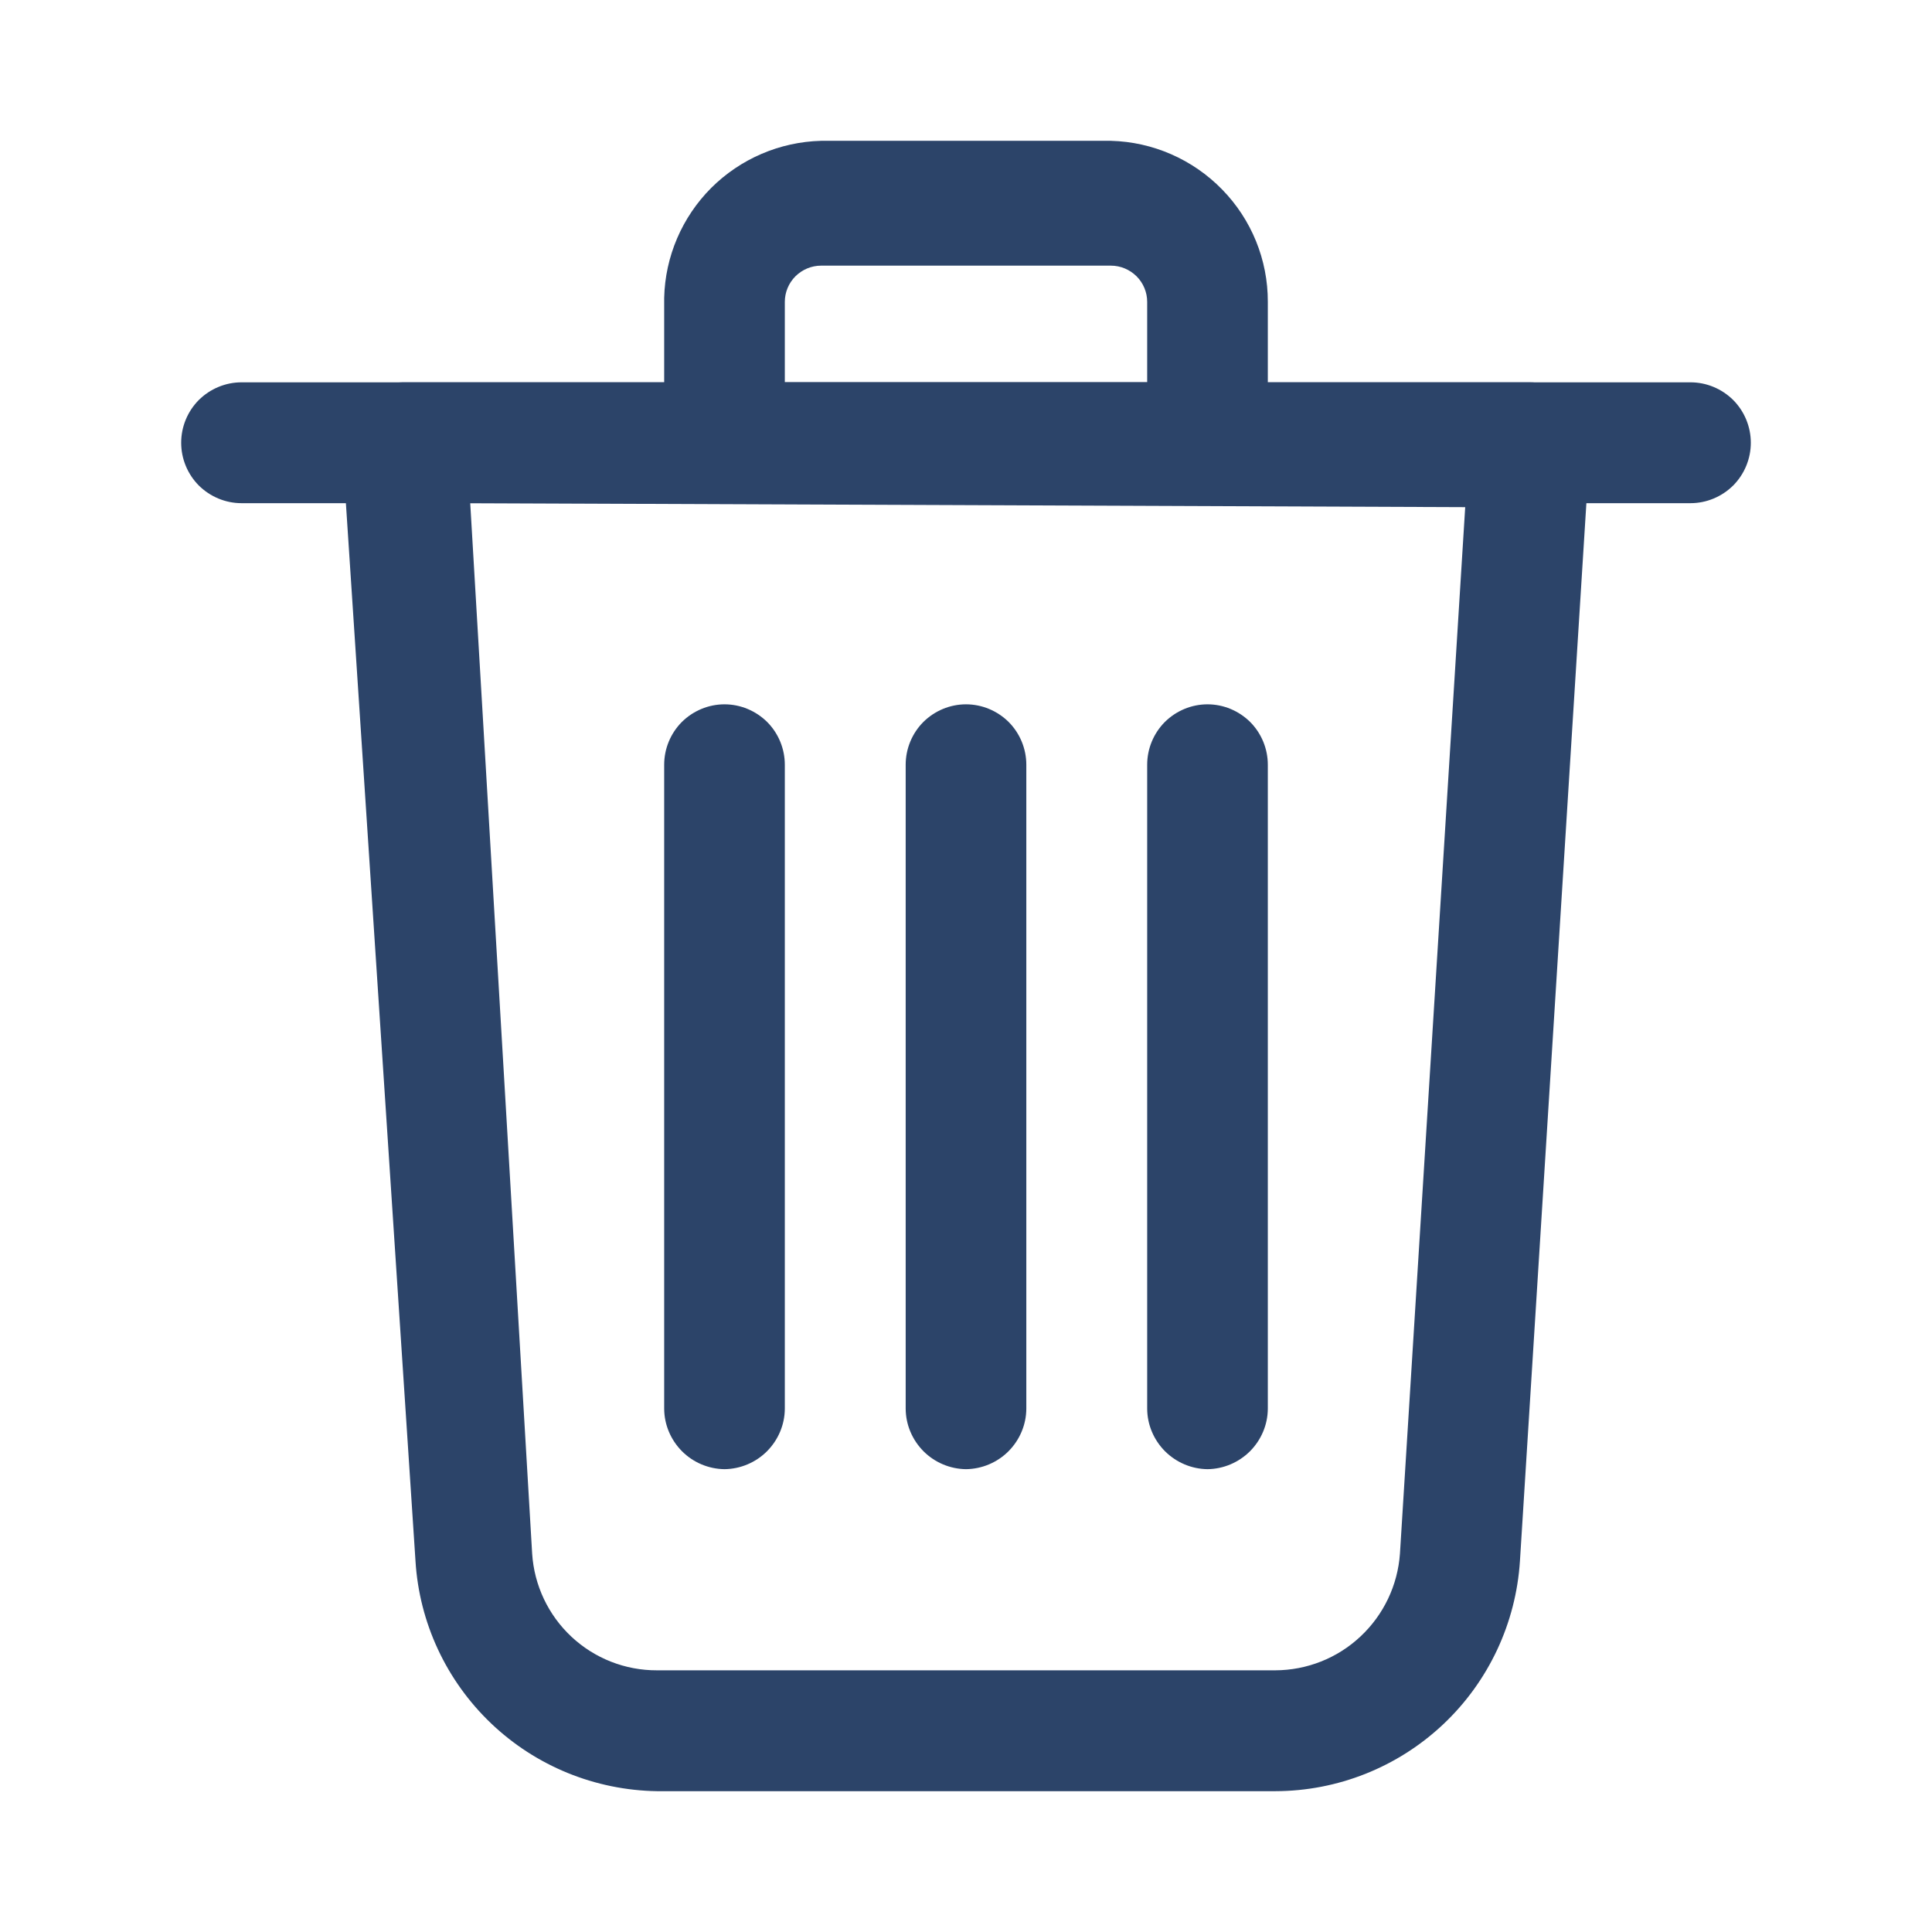 <svg width="18" height="18" viewBox="0 0 18 18" fill="none" xmlns="http://www.w3.org/2000/svg">
<path d="M11.881 16.688H6.121C5.544 16.679 4.992 16.454 4.575 16.056C4.158 15.658 3.906 15.118 3.871 14.543L3.188 4.162C3.185 4.087 3.196 4.012 3.222 3.941C3.248 3.87 3.287 3.805 3.338 3.75C3.391 3.693 3.454 3.646 3.525 3.614C3.596 3.582 3.673 3.564 3.751 3.562H14.251C14.328 3.562 14.404 3.578 14.475 3.609C14.546 3.639 14.61 3.684 14.662 3.74C14.715 3.797 14.756 3.863 14.782 3.936C14.807 4.008 14.818 4.086 14.813 4.162L14.161 14.543C14.124 15.123 13.868 15.668 13.445 16.066C13.021 16.465 12.462 16.687 11.881 16.688ZM4.381 4.688L4.958 14.475C4.977 14.77 5.108 15.047 5.324 15.249C5.54 15.451 5.825 15.563 6.121 15.562H11.881C12.176 15.561 12.46 15.449 12.675 15.247C12.891 15.045 13.022 14.77 13.043 14.475L13.651 4.725L4.381 4.688Z" fill="#2C4469"/>
<path d="M15.75 4.688H2.25C2.101 4.688 1.958 4.628 1.852 4.523C1.747 4.417 1.688 4.274 1.688 4.125C1.688 3.976 1.747 3.833 1.852 3.727C1.958 3.622 2.101 3.562 2.25 3.562H15.75C15.899 3.562 16.042 3.622 16.148 3.727C16.253 3.833 16.312 3.976 16.312 4.125C16.312 4.274 16.253 4.417 16.148 4.523C16.042 4.628 15.899 4.688 15.75 4.688Z" fill="#2C4469"/>
<path d="M11.25 4.688H6.75C6.601 4.686 6.459 4.626 6.354 4.521C6.249 4.416 6.189 4.274 6.188 4.125V2.775C6.197 2.39 6.354 2.024 6.626 1.751C6.899 1.479 7.265 1.322 7.65 1.312H10.35C10.741 1.322 11.113 1.485 11.386 1.765C11.66 2.045 11.813 2.421 11.812 2.812V4.125C11.811 4.274 11.751 4.416 11.646 4.521C11.54 4.626 11.399 4.686 11.25 4.688ZM7.312 3.562H10.688V2.812C10.688 2.723 10.652 2.637 10.589 2.574C10.525 2.511 10.44 2.475 10.35 2.475H7.65C7.56 2.475 7.475 2.511 7.411 2.574C7.348 2.637 7.312 2.723 7.312 2.812V3.562Z" fill="#2C4469"/>
<path d="M11.25 13.688C11.101 13.686 10.96 13.626 10.854 13.521C10.749 13.415 10.689 13.274 10.688 13.125V7.125C10.688 6.976 10.747 6.833 10.852 6.727C10.958 6.622 11.101 6.562 11.25 6.562C11.399 6.562 11.542 6.622 11.648 6.727C11.753 6.833 11.812 6.976 11.812 7.125V13.125C11.811 13.274 11.751 13.415 11.646 13.521C11.54 13.626 11.399 13.686 11.25 13.688Z" fill="#2C4469"/>
<path d="M6.75 13.688C6.601 13.686 6.459 13.626 6.354 13.521C6.249 13.415 6.189 13.274 6.188 13.125V7.125C6.188 6.976 6.247 6.833 6.352 6.727C6.458 6.622 6.601 6.562 6.75 6.562C6.899 6.562 7.042 6.622 7.148 6.727C7.253 6.833 7.312 6.976 7.312 7.125V13.125C7.311 13.274 7.251 13.415 7.146 13.521C7.041 13.626 6.899 13.686 6.75 13.688Z" fill="#2C4469"/>
<path d="M9 13.688C8.851 13.686 8.709 13.626 8.604 13.521C8.499 13.415 8.439 13.274 8.438 13.125V7.125C8.438 6.976 8.497 6.833 8.602 6.727C8.708 6.622 8.851 6.562 9 6.562C9.149 6.562 9.292 6.622 9.398 6.727C9.503 6.833 9.562 6.976 9.562 7.125V13.125C9.561 13.274 9.501 13.415 9.396 13.521C9.291 13.626 9.149 13.686 9 13.688Z" fill="#2C4469"/>
</svg>
